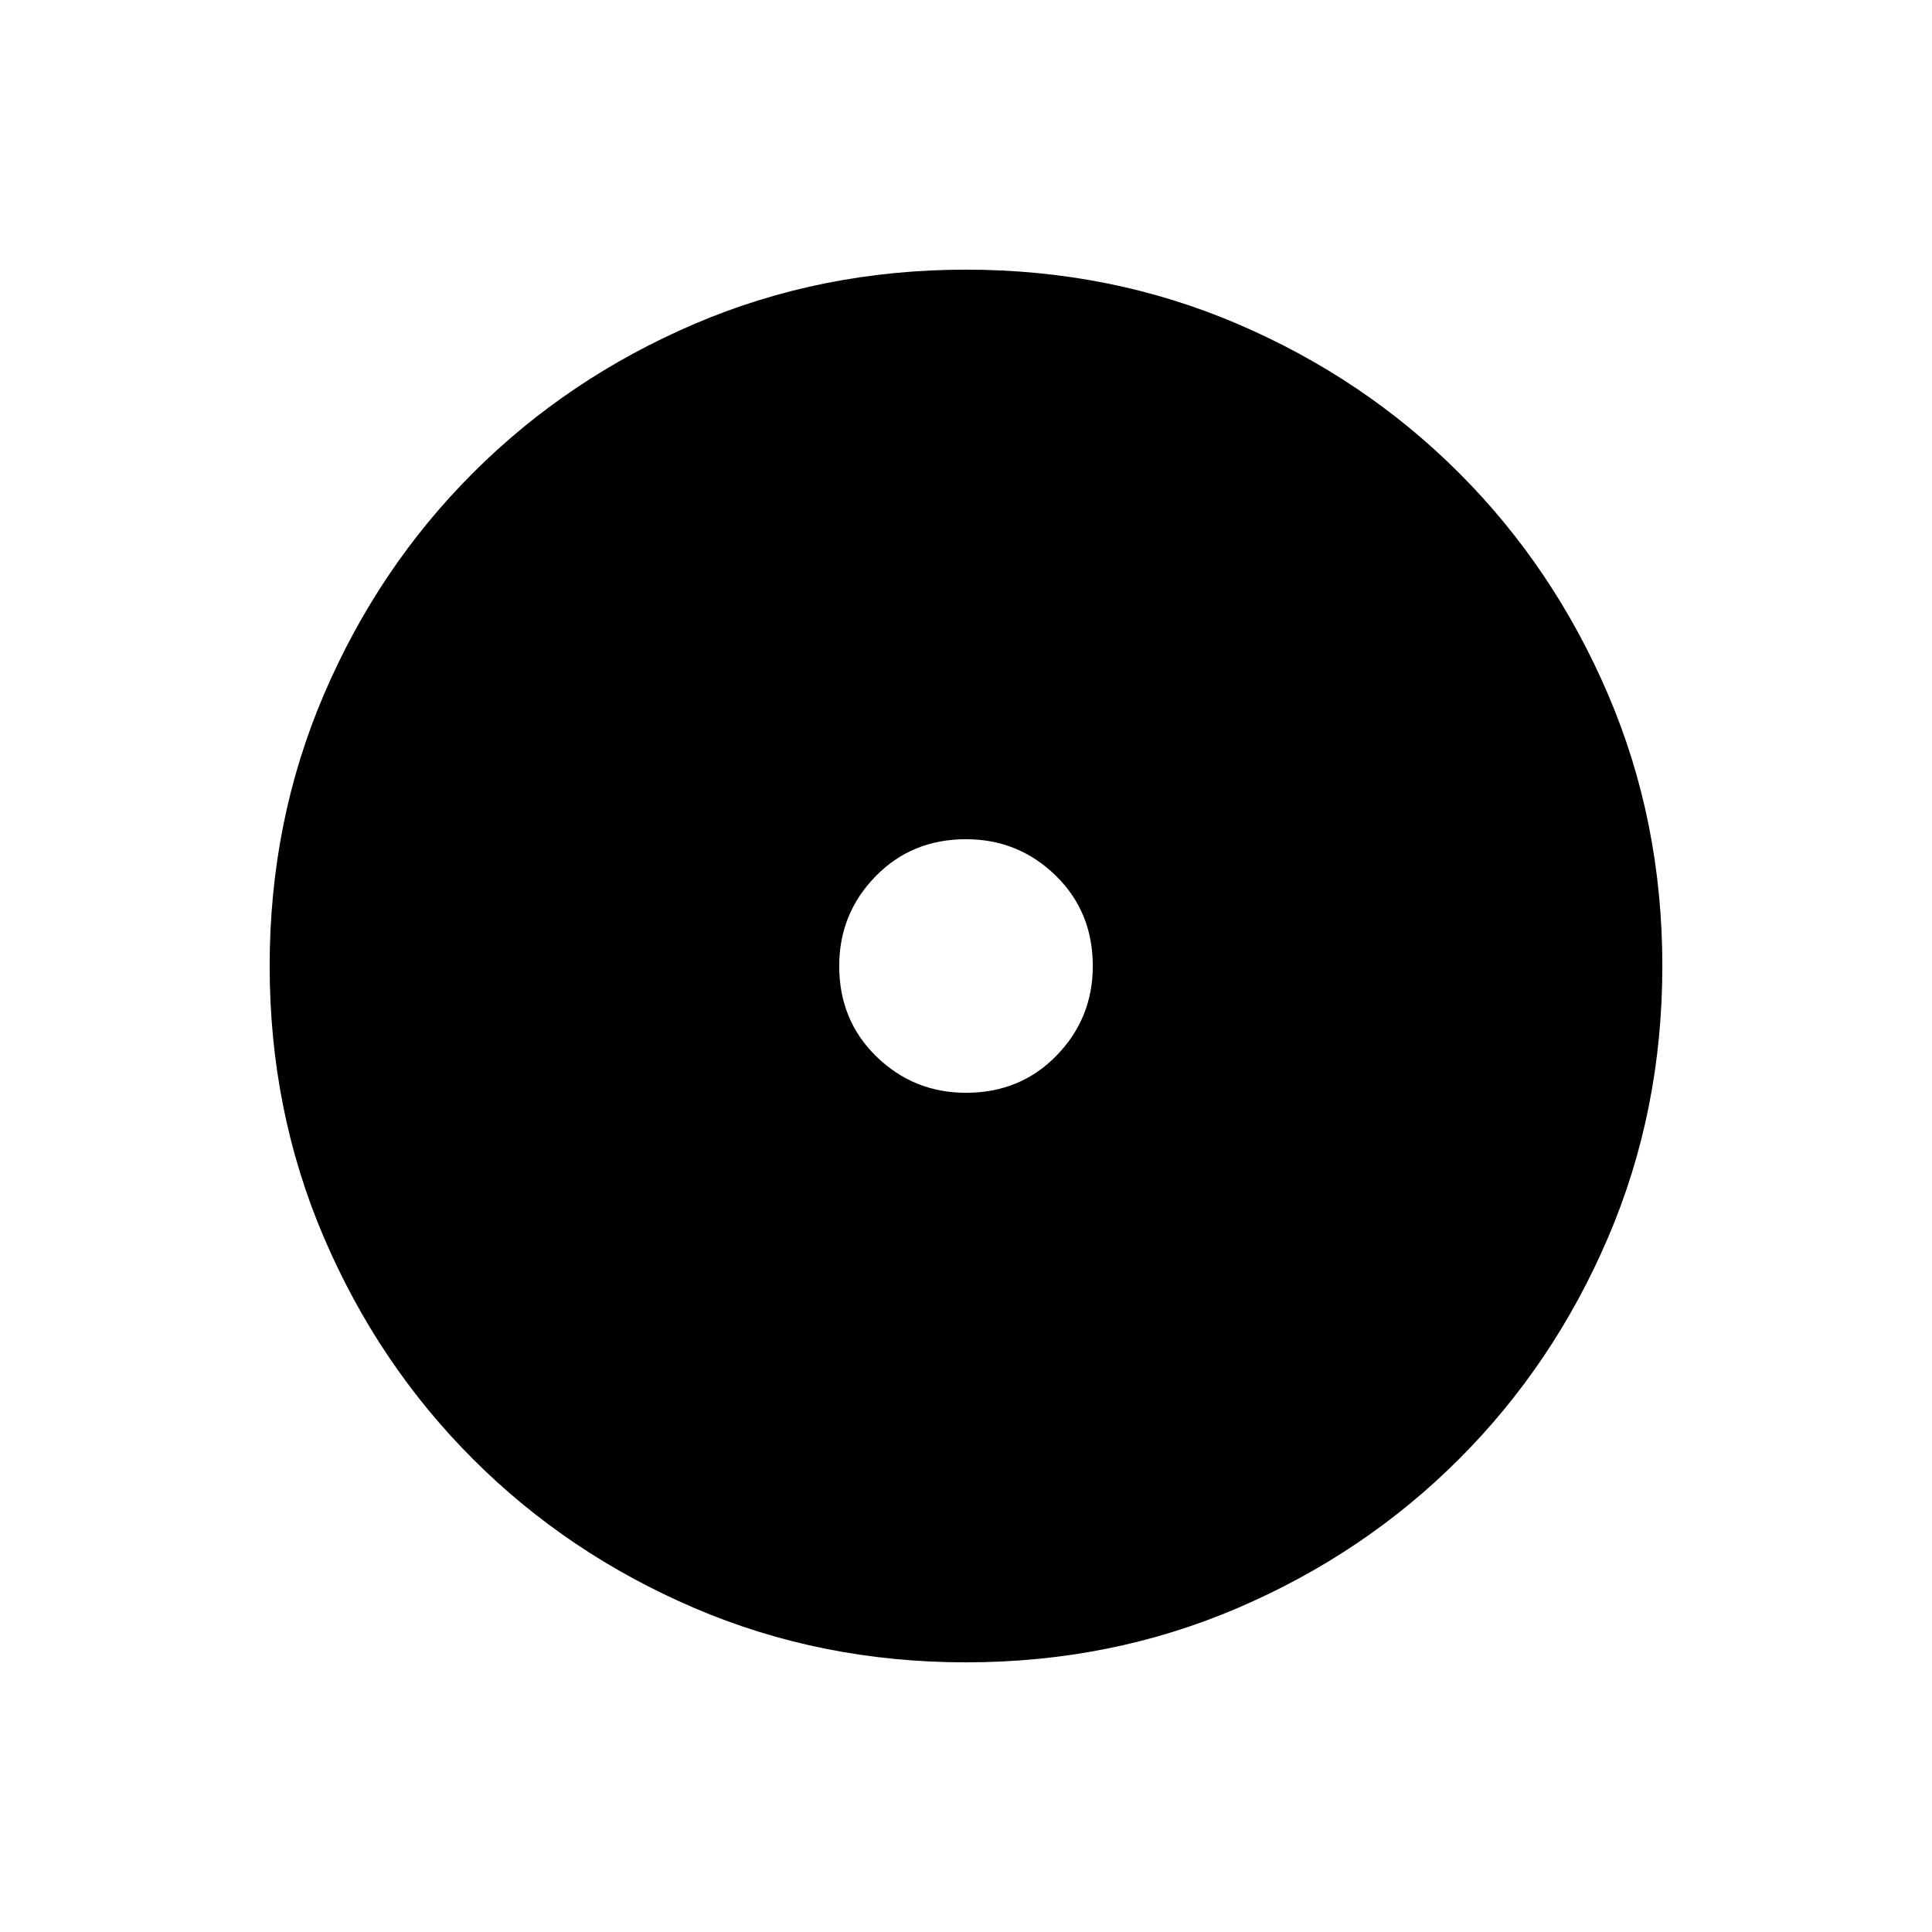<svg xmlns="http://www.w3.org/2000/svg" height="40" width="40"><path d="M20 22.625q1.125 0 1.875-.771t.75-1.854q0-1.125-.771-1.875T20 17.375q-1.125 0-1.875.771T17.375 20q0 1.125.771 1.875t1.854.75Zm0 11.792q-3 0-5.625-1.125t-4.583-3.084q-1.959-1.958-3.084-4.583T5.583 20q0-3 1.125-5.625t3.084-4.583q1.958-1.959 4.583-3.084T20 5.583q3 0 5.625 1.125t4.583 3.084q1.959 1.958 3.084 4.583T34.417 20q0 3-1.125 5.625t-3.084 4.583q-1.958 1.959-4.583 3.084T20 34.417Z"/></svg>